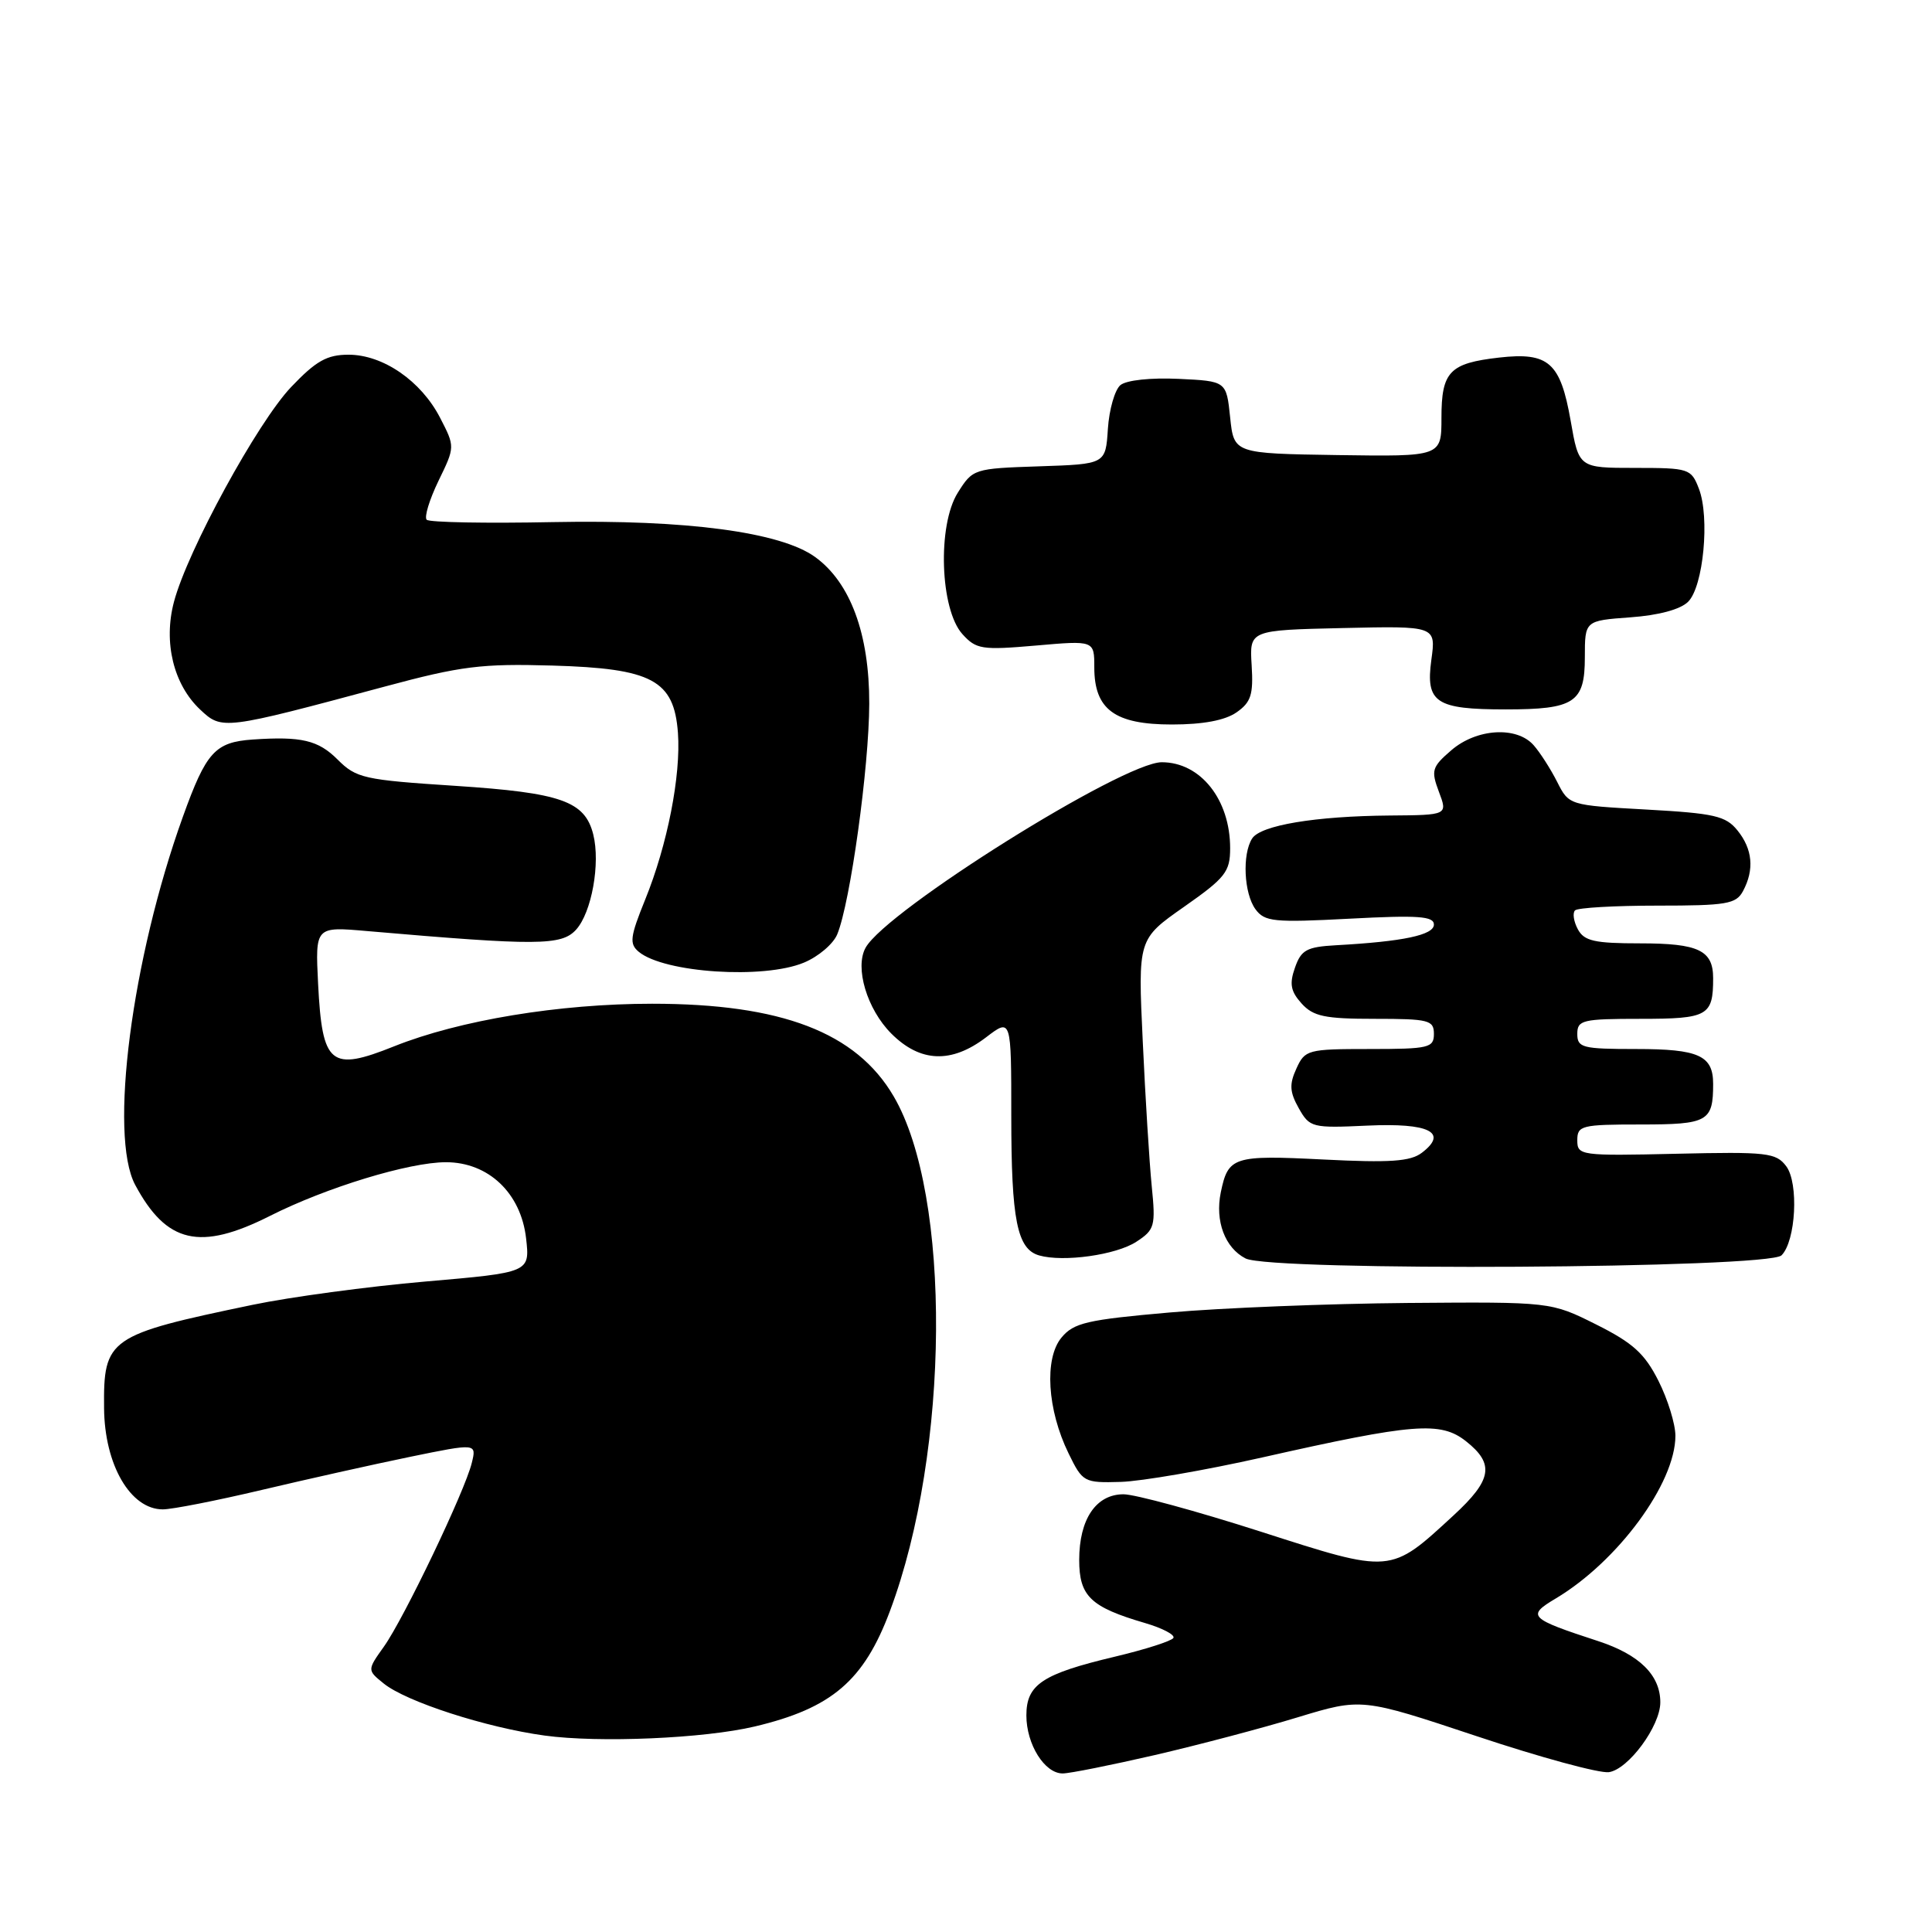 <?xml version="1.0" encoding="UTF-8" standalone="no"?>
<!DOCTYPE svg PUBLIC "-//W3C//DTD SVG 1.1//EN" "http://www.w3.org/Graphics/SVG/1.1/DTD/svg11.dtd" >
<svg xmlns="http://www.w3.org/2000/svg" xmlns:xlink="http://www.w3.org/1999/xlink" version="1.1" viewBox="0 0 256 256">
 <g >
 <path fill="currentColor"
d=" M 153.00 232.56 C 158.78 231.22 167.31 228.97 171.96 227.55 C 180.43 224.98 180.43 224.98 195.69 230.06 C 204.08 232.86 211.95 235.00 213.19 234.82 C 215.77 234.45 220.00 228.71 220.00 225.57 C 220.00 221.96 217.23 219.24 211.75 217.45 C 202.60 214.46 202.26 214.12 206.14 211.81 C 214.38 206.89 222.00 196.53 222.00 190.25 C 222.00 188.69 220.99 185.42 219.75 182.96 C 217.93 179.35 216.36 177.93 211.50 175.50 C 205.50 172.50 205.50 172.50 186.50 172.65 C 176.05 172.74 161.88 173.30 155.00 173.91 C 144.02 174.87 142.27 175.28 140.65 177.24 C 138.35 180.01 138.76 186.80 141.59 192.58 C 143.45 196.40 143.63 196.50 148.50 196.36 C 151.25 196.28 159.69 194.82 167.25 193.12 C 187.34 188.59 190.88 188.31 194.25 190.97 C 198.06 193.98 197.71 196.09 192.61 200.79 C 184.16 208.58 184.48 208.55 166.99 202.93 C 158.54 200.22 150.39 198.00 148.87 198.00 C 145.23 198.00 143.00 201.30 143.00 206.70 C 143.00 211.51 144.51 212.95 151.72 215.06 C 154.04 215.74 155.73 216.63 155.48 217.04 C 155.22 217.45 151.75 218.56 147.76 219.51 C 138.11 221.80 136.00 223.20 136.00 227.30 C 136.00 231.14 138.42 235.00 140.81 234.99 C 141.74 234.99 147.22 233.89 153.00 232.56 Z  M 100.00 228.77 C 110.21 226.35 114.47 222.71 117.93 213.45 C 125.87 192.25 126.10 158.38 118.41 145.26 C 113.45 136.79 103.55 133.00 86.42 133.00 C 74.09 133.00 60.89 135.18 52.23 138.64 C 43.79 142.02 42.70 141.13 42.15 130.37 C 41.77 122.77 41.77 122.77 48.63 123.37 C 71.27 125.33 74.41 125.31 76.34 123.18 C 78.40 120.90 79.57 114.41 78.61 110.57 C 77.50 106.15 74.36 105.05 60.35 104.13 C 48.21 103.34 47.21 103.12 44.73 100.64 C 42.17 98.08 39.94 97.55 33.50 97.99 C 28.49 98.34 27.32 99.63 24.23 108.23 C 17.44 127.09 14.42 150.46 17.91 157.00 C 22.07 164.77 26.50 165.79 35.78 161.11 C 43.25 157.34 54.21 154.00 59.09 154.00 C 64.72 154.00 69.03 158.09 69.71 164.09 C 70.22 168.61 70.22 168.61 56.36 169.81 C 48.74 170.47 38.45 171.86 33.50 172.89 C 14.34 176.88 13.70 177.32 13.79 186.59 C 13.85 194.09 17.28 200.00 21.57 200.00 C 22.81 200.00 28.70 198.84 34.66 197.43 C 40.62 196.02 49.47 194.04 54.33 193.04 C 63.16 191.23 63.16 191.23 62.51 193.86 C 61.59 197.61 53.53 214.44 50.88 218.17 C 48.65 221.30 48.65 221.30 50.84 223.07 C 53.81 225.48 64.41 228.91 72.16 229.97 C 79.36 230.96 93.30 230.36 100.00 228.77 Z  M 236.06 166.34 C 237.96 164.44 238.36 156.78 236.69 154.54 C 235.34 152.74 234.16 152.60 222.11 152.88 C 209.39 153.17 209.00 153.11 209.00 151.09 C 209.00 149.14 209.55 149.00 217.39 149.00 C 226.31 149.00 227.00 148.61 227.00 143.62 C 227.00 139.86 225.09 139.00 216.80 139.00 C 209.67 139.00 209.00 138.83 209.00 137.00 C 209.00 135.16 209.67 135.00 217.39 135.00 C 226.31 135.00 227.00 134.61 227.00 129.62 C 227.00 125.92 225.07 125.00 217.34 125.00 C 211.26 125.00 209.91 124.69 209.07 123.13 C 208.52 122.10 208.35 120.98 208.70 120.63 C 209.05 120.28 213.97 120.00 219.63 120.00 C 228.79 120.00 230.04 119.79 230.96 118.07 C 232.48 115.23 232.23 112.51 230.22 110.03 C 228.67 108.11 227.16 107.77 218.17 107.27 C 207.90 106.70 207.90 106.70 206.33 103.60 C 205.47 101.90 204.07 99.71 203.22 98.75 C 200.99 96.20 195.66 96.52 192.31 99.41 C 189.73 101.63 189.60 102.08 190.66 104.91 C 191.83 108.00 191.83 108.00 184.16 108.06 C 174.28 108.14 167.03 109.35 165.91 111.11 C 164.58 113.21 164.83 118.38 166.35 120.47 C 167.57 122.14 168.77 122.26 178.85 121.73 C 187.91 121.25 190.00 121.40 190.00 122.51 C 190.00 123.90 185.93 124.76 177.02 125.25 C 173.14 125.47 172.41 125.87 171.59 128.22 C 170.83 130.37 171.02 131.36 172.47 132.97 C 174.02 134.68 175.54 135.00 182.15 135.00 C 189.33 135.00 190.00 135.17 190.00 137.00 C 190.00 138.84 189.33 139.00 181.48 139.00 C 173.28 139.00 172.91 139.10 171.78 141.59 C 170.82 143.68 170.89 144.70 172.09 146.84 C 173.54 149.41 173.85 149.49 181.18 149.15 C 189.38 148.77 191.95 150.05 188.40 152.75 C 186.89 153.90 184.20 154.09 175.34 153.64 C 163.41 153.04 162.74 153.26 161.76 158.00 C 160.98 161.80 162.31 165.34 165.04 166.75 C 168.38 168.48 234.31 168.09 236.06 166.34 Z  M 150.57 164.54 C 153.01 162.95 153.14 162.46 152.61 157.17 C 152.30 154.05 151.76 145.41 151.42 137.97 C 150.78 124.44 150.78 124.44 156.89 120.16 C 162.38 116.31 163.00 115.52 163.00 112.39 C 163.00 105.94 159.07 101.00 153.94 101.00 C 148.81 101.00 117.47 120.62 114.70 125.57 C 113.23 128.20 114.88 133.73 118.11 136.96 C 121.94 140.79 126.07 140.95 130.66 137.45 C 134.00 134.90 134.00 134.90 134.00 147.88 C 134.00 161.65 134.77 165.51 137.69 166.35 C 140.91 167.27 147.90 166.29 150.57 164.54 Z  M 106.53 127.55 C 108.44 126.76 110.42 125.07 110.94 123.80 C 112.67 119.61 115.16 101.63 115.18 93.24 C 115.20 84.01 112.68 77.18 108.00 73.80 C 103.43 70.50 90.97 68.84 73.33 69.18 C 64.44 69.36 56.88 69.22 56.54 68.87 C 56.19 68.52 56.90 66.21 58.10 63.72 C 60.30 59.20 60.30 59.20 58.31 55.35 C 55.79 50.47 50.75 47.00 46.18 47.00 C 43.33 47.00 41.87 47.82 38.58 51.28 C 34.13 55.95 24.84 72.97 23.05 79.75 C 21.63 85.11 22.99 90.70 26.52 94.02 C 29.42 96.75 29.56 96.73 51.00 90.97 C 61.10 88.25 63.80 87.92 73.18 88.19 C 86.42 88.57 89.31 90.12 89.83 97.10 C 90.24 102.74 88.44 111.94 85.49 119.20 C 83.48 124.16 83.37 125.06 84.64 126.12 C 88.01 128.91 101.20 129.78 106.53 127.55 Z  M 163.85 94.39 C 165.77 93.05 166.09 92.04 165.85 88.14 C 165.56 83.50 165.56 83.50 177.92 83.22 C 190.28 82.94 190.28 82.94 189.66 87.44 C 188.89 93.10 190.23 94.00 199.50 94.00 C 208.63 94.00 210.00 93.10 210.00 87.09 C 210.00 82.24 210.00 82.24 216.03 81.80 C 219.79 81.53 222.68 80.75 223.69 79.73 C 225.71 77.72 226.58 68.54 225.11 64.75 C 224.09 62.09 223.80 62.00 216.63 62.00 C 209.21 62.00 209.21 62.00 208.12 55.75 C 206.76 48.01 205.20 46.64 198.64 47.38 C 192.07 48.13 191.00 49.24 191.00 55.37 C 191.00 60.50 191.00 60.50 177.25 60.30 C 163.50 60.09 163.50 60.09 163.00 55.30 C 162.50 50.50 162.50 50.50 156.16 50.20 C 152.47 50.03 149.26 50.37 148.46 51.03 C 147.72 51.65 146.97 54.26 146.80 56.83 C 146.50 61.50 146.50 61.50 137.71 61.79 C 129.03 62.08 128.90 62.12 126.91 65.29 C 124.19 69.62 124.56 80.75 127.53 84.03 C 129.35 86.04 130.10 86.16 137.25 85.54 C 145.00 84.86 145.00 84.86 145.00 88.43 C 145.00 94.01 147.70 96.00 155.28 96.00 C 159.42 96.00 162.33 95.45 163.85 94.39 Z "/>
</g>
</svg>